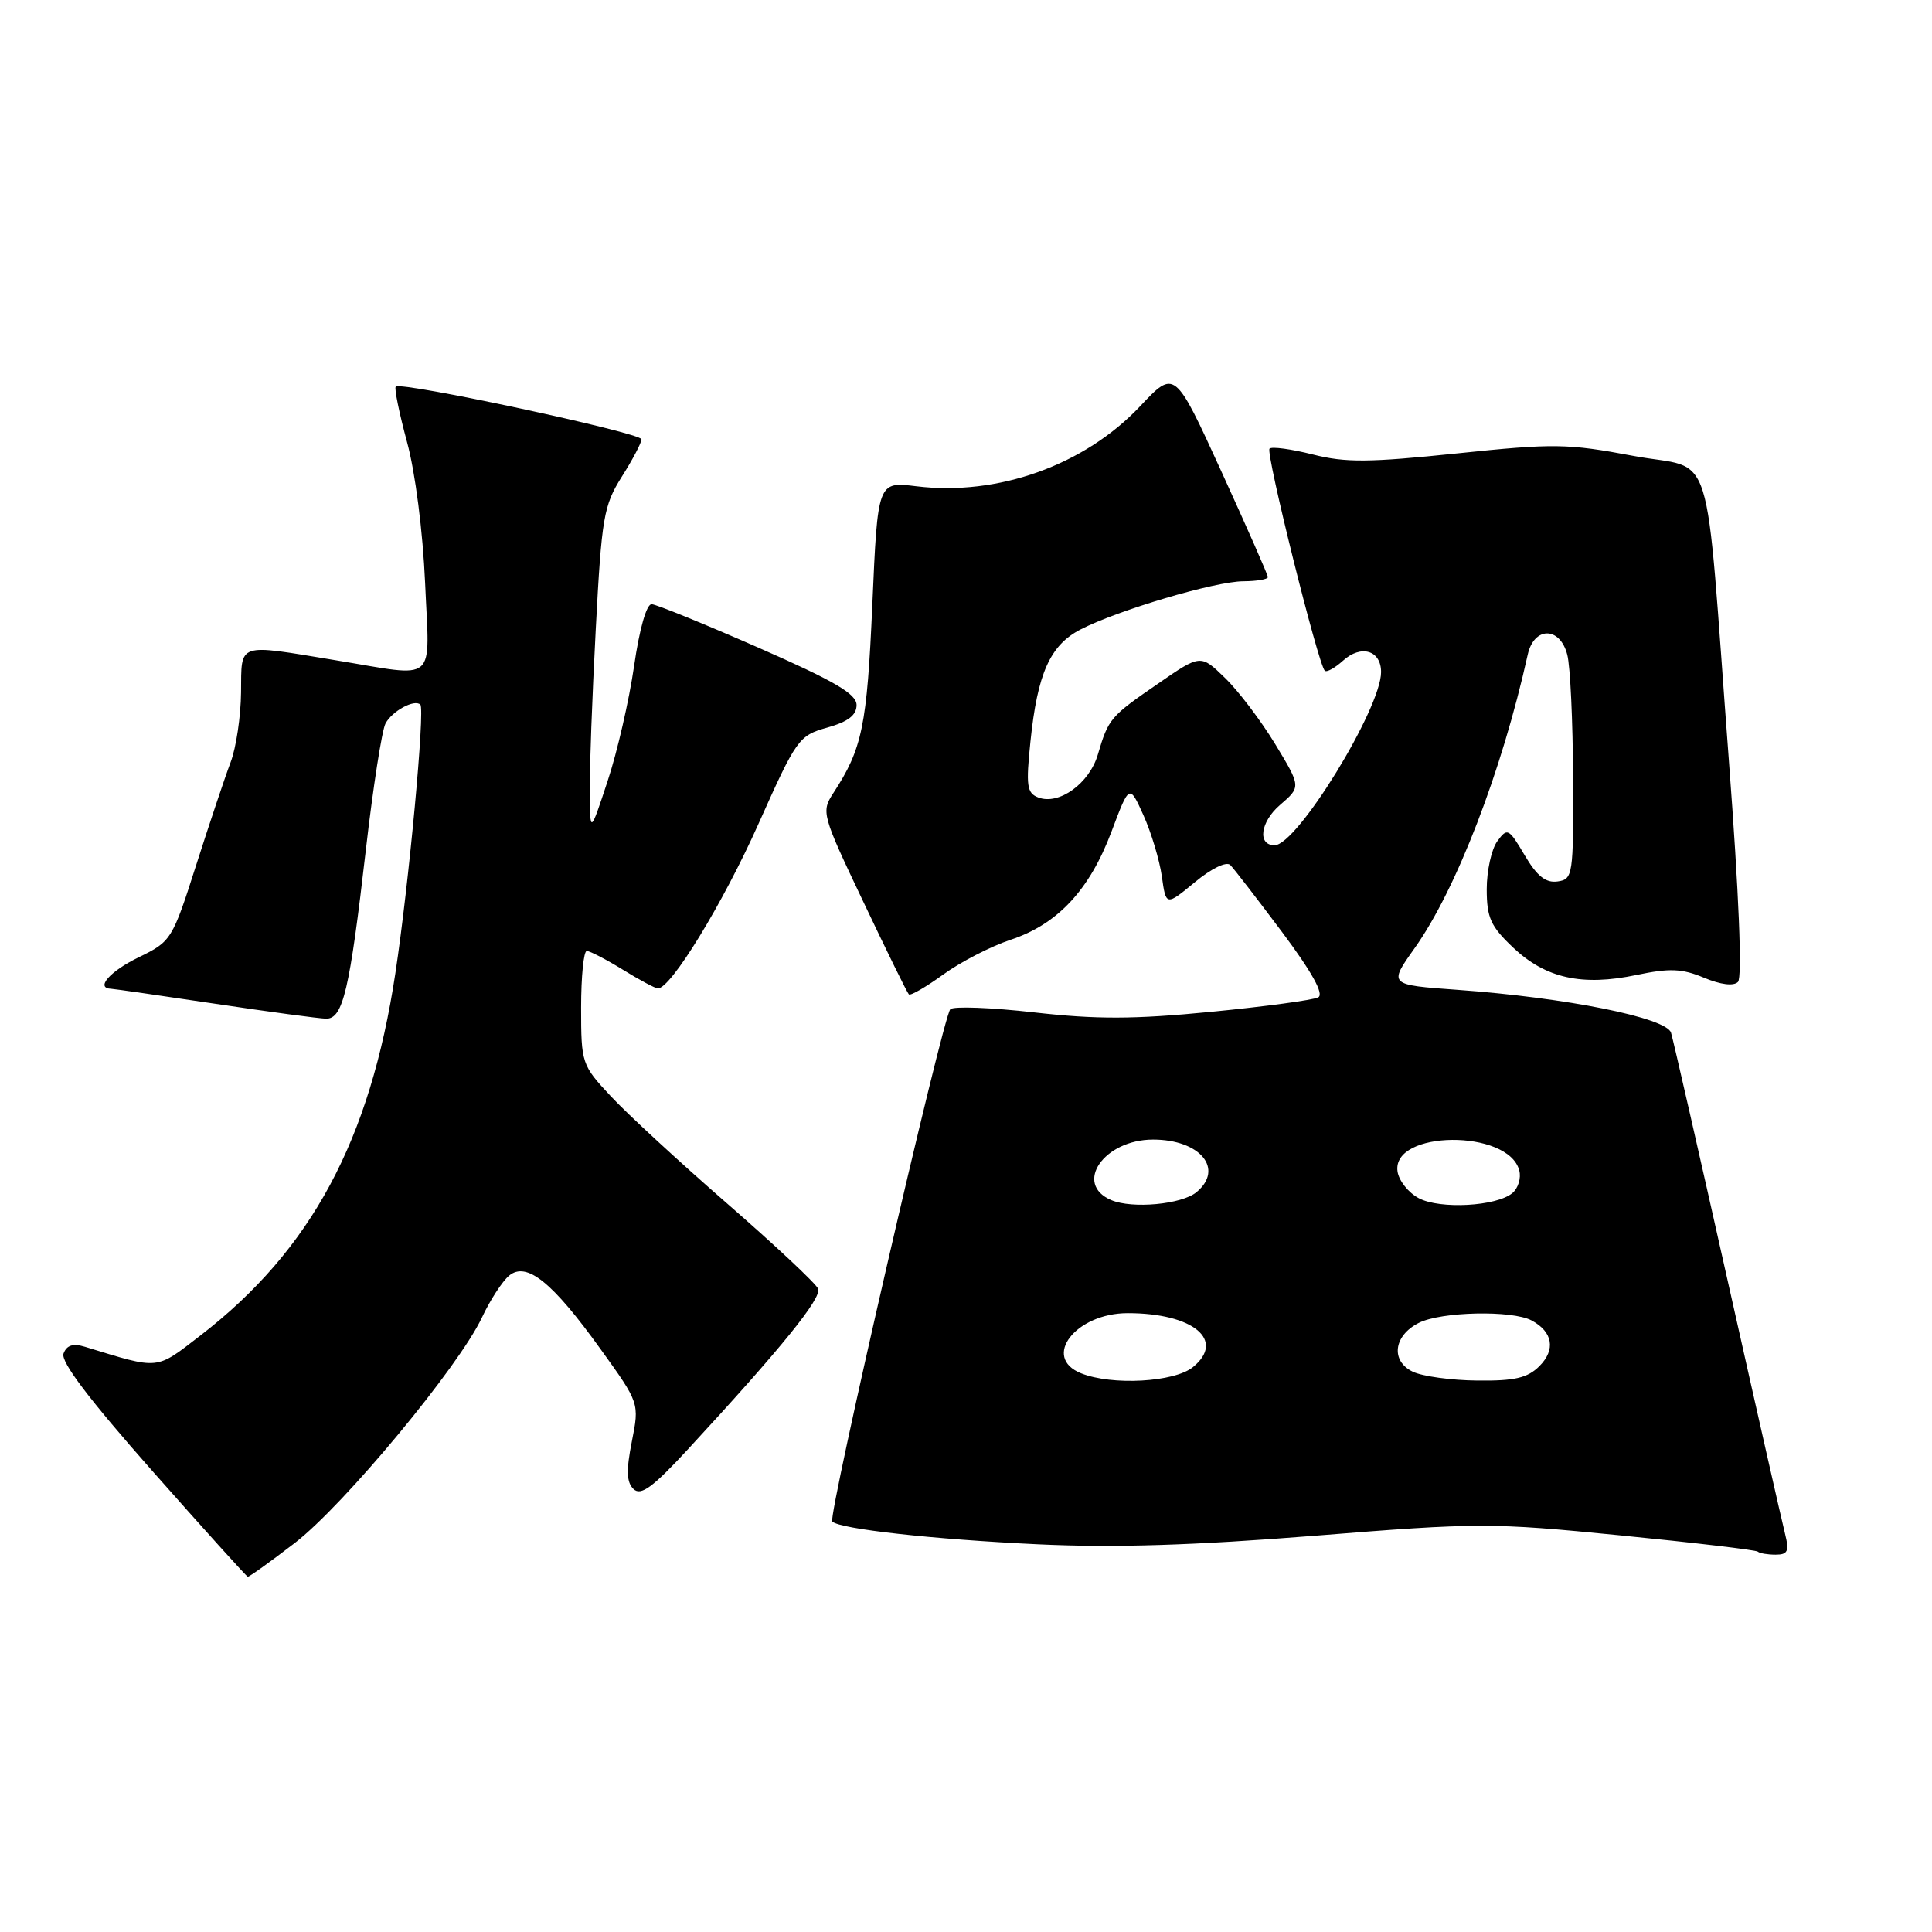 <?xml version="1.0" encoding="UTF-8" standalone="no"?>
<!DOCTYPE svg PUBLIC "-//W3C//DTD SVG 1.1//EN" "http://www.w3.org/Graphics/SVG/1.1/DTD/svg11.dtd" >
<svg xmlns="http://www.w3.org/2000/svg" xmlns:xlink="http://www.w3.org/1999/xlink" version="1.1" viewBox="0 0 256 256">
 <g >
 <path fill="currentColor"
d=" M 39.04 204.47 C 45.57 199.45 60.78 181.12 63.86 174.58 C 64.94 172.27 66.56 169.78 67.46 169.03 C 69.77 167.12 73.18 169.86 79.61 178.81 C 84.73 185.92 84.73 185.92 83.72 191.02 C 82.96 194.86 83.02 196.41 83.95 197.31 C 84.92 198.24 86.49 197.09 91.19 192.00 C 103.55 178.62 108.93 171.98 108.40 170.76 C 108.11 170.07 102.70 165.00 96.38 159.50 C 90.06 154.00 83.12 147.60 80.95 145.27 C 77.08 141.13 77.00 140.90 77.00 133.52 C 77.00 129.39 77.34 126.00 77.75 126.01 C 78.16 126.01 80.30 127.12 82.50 128.47 C 84.70 129.83 86.80 130.95 87.16 130.97 C 88.86 131.05 95.79 119.72 100.50 109.17 C 105.54 97.89 105.84 97.47 109.61 96.41 C 112.38 95.63 113.50 94.77 113.50 93.42 C 113.50 91.95 110.59 90.25 100.50 85.82 C 93.35 82.68 86.98 80.09 86.35 80.06 C 85.67 80.02 84.73 83.33 84.02 88.25 C 83.36 92.79 81.79 99.65 80.51 103.50 C 78.20 110.50 78.20 110.50 78.14 105.00 C 78.11 101.97 78.47 92.25 78.94 83.40 C 79.72 68.54 79.99 66.98 82.39 63.17 C 83.83 60.90 85.00 58.67 85.00 58.21 C 85.00 57.36 53.15 50.52 52.44 51.23 C 52.22 51.44 52.90 54.74 53.93 58.56 C 55.03 62.58 56.03 70.44 56.33 77.25 C 56.91 90.82 58.17 89.73 44.50 87.49 C 31.27 85.31 32.01 85.06 31.94 91.75 C 31.91 94.91 31.29 99.08 30.56 101.00 C 29.83 102.92 27.78 109.05 26.00 114.61 C 22.84 124.51 22.68 124.76 18.39 126.84 C 14.53 128.71 12.58 130.96 14.75 131.02 C 15.16 131.04 21.35 131.93 28.50 133.00 C 35.65 134.07 42.27 134.96 43.21 134.98 C 45.45 135.01 46.33 131.27 48.49 112.50 C 49.44 104.25 50.61 96.77 51.08 95.87 C 51.96 94.21 54.94 92.60 55.70 93.37 C 56.33 94.00 54.19 117.06 52.39 128.95 C 49.05 151.10 41.23 165.64 26.57 176.95 C 20.56 181.58 21.25 181.51 11.26 178.46 C 9.69 177.98 8.84 178.24 8.42 179.35 C 8.01 180.42 11.77 185.38 20.16 194.88 C 26.95 202.56 32.65 208.88 32.83 208.92 C 33.01 208.96 35.80 206.96 39.04 204.47 Z  M 236.53 203.25 C 236.15 201.74 232.70 186.55 228.88 169.50 C 225.06 152.45 221.70 137.75 221.42 136.84 C 220.83 134.86 207.58 132.20 193.16 131.16 C 183.99 130.50 183.99 130.50 187.43 125.66 C 192.95 117.91 199.01 102.19 202.43 86.75 C 203.26 82.99 206.70 82.99 207.67 86.75 C 208.07 88.26 208.41 95.58 208.44 103.00 C 208.50 116.01 208.42 116.51 206.38 116.80 C 204.83 117.02 203.66 116.10 202.03 113.33 C 199.91 109.74 199.73 109.65 198.40 111.47 C 197.63 112.52 197.00 115.38 197.00 117.82 C 197.00 121.61 197.52 122.75 200.53 125.59 C 204.82 129.63 209.64 130.70 216.84 129.19 C 221.23 128.27 222.86 128.33 225.78 129.55 C 228.00 130.48 229.71 130.69 230.29 130.11 C 230.87 129.53 230.42 118.45 229.09 100.84 C 225.81 57.40 227.40 62.48 216.39 60.40 C 207.72 58.77 205.89 58.74 193.05 60.08 C 181.41 61.29 178.28 61.32 173.95 60.22 C 171.09 59.50 168.52 59.15 168.22 59.45 C 167.68 59.98 174.65 87.98 175.54 88.87 C 175.79 89.12 176.87 88.52 177.96 87.54 C 180.35 85.37 183.00 86.17 183.00 89.05 C 183.00 93.89 171.87 112.00 168.89 112.00 C 166.59 112.00 167.00 108.90 169.61 106.66 C 172.40 104.26 172.40 104.26 168.98 98.61 C 167.09 95.50 164.10 91.55 162.32 89.83 C 159.09 86.69 159.09 86.69 153.47 90.57 C 147.10 94.95 146.88 95.21 145.47 99.98 C 144.34 103.82 140.32 106.72 137.58 105.67 C 136.06 105.09 135.93 104.13 136.54 98.25 C 137.47 89.23 139.14 85.50 143.17 83.41 C 148.10 80.86 161.02 77.03 164.75 77.02 C 166.54 77.01 168.00 76.76 168.00 76.47 C 168.00 76.17 165.22 69.87 161.83 62.45 C 155.66 48.96 155.66 48.96 151.08 53.82 C 143.71 61.65 132.20 65.76 121.40 64.43 C 116.30 63.81 116.30 63.81 115.59 80.09 C 114.88 96.19 114.26 99.21 110.43 105.07 C 108.80 107.58 108.89 107.92 114.40 119.50 C 117.50 126.03 120.21 131.55 120.43 131.76 C 120.64 131.97 122.69 130.79 124.98 129.13 C 127.27 127.47 131.28 125.40 133.90 124.53 C 140.15 122.46 144.37 117.93 147.28 110.19 C 149.65 103.89 149.65 103.89 151.52 108.04 C 152.55 110.33 153.64 113.96 153.95 116.12 C 154.50 120.05 154.50 120.05 158.32 116.90 C 160.51 115.08 162.51 114.11 163.02 114.62 C 163.50 115.10 166.58 119.10 169.88 123.50 C 173.84 128.80 175.46 131.72 174.68 132.15 C 174.03 132.51 167.65 133.37 160.49 134.07 C 150.27 135.07 145.25 135.08 137.06 134.15 C 131.33 133.50 126.31 133.31 125.92 133.73 C 124.91 134.82 109.66 200.99 110.28 201.61 C 111.27 202.60 123.67 203.98 137.59 204.63 C 147.61 205.10 158.21 204.77 174.25 203.49 C 195.88 201.75 197.55 201.75 214.66 203.44 C 224.47 204.41 232.69 205.38 232.92 205.60 C 233.15 205.82 234.21 206.00 235.28 206.00 C 236.89 206.00 237.10 205.54 236.53 203.25 Z  M 143.25 181.97 C 137.99 179.86 142.54 174.00 149.43 174.00 C 158.12 174.00 162.45 177.60 158.06 181.16 C 155.58 183.16 147.34 183.61 143.25 181.97 Z  M 187.20 181.76 C 184.24 180.33 184.65 176.98 188.00 175.29 C 190.97 173.79 200.37 173.59 202.95 174.97 C 205.76 176.48 206.16 178.84 203.98 181.02 C 202.41 182.59 200.70 182.99 195.75 182.93 C 192.31 182.90 188.47 182.37 187.20 181.76 Z  M 147.25 159.02 C 142.21 156.88 146.28 151.00 152.79 151.00 C 159.03 151.00 162.25 154.89 158.54 157.97 C 156.58 159.59 150.04 160.20 147.25 159.02 Z  M 188.00 158.77 C 186.62 158.04 185.36 156.45 185.18 155.23 C 184.39 149.74 199.88 149.60 201.31 155.09 C 201.58 156.10 201.16 157.45 200.40 158.09 C 198.27 159.85 190.83 160.26 188.00 158.77 Z "/>
</g>
</svg>